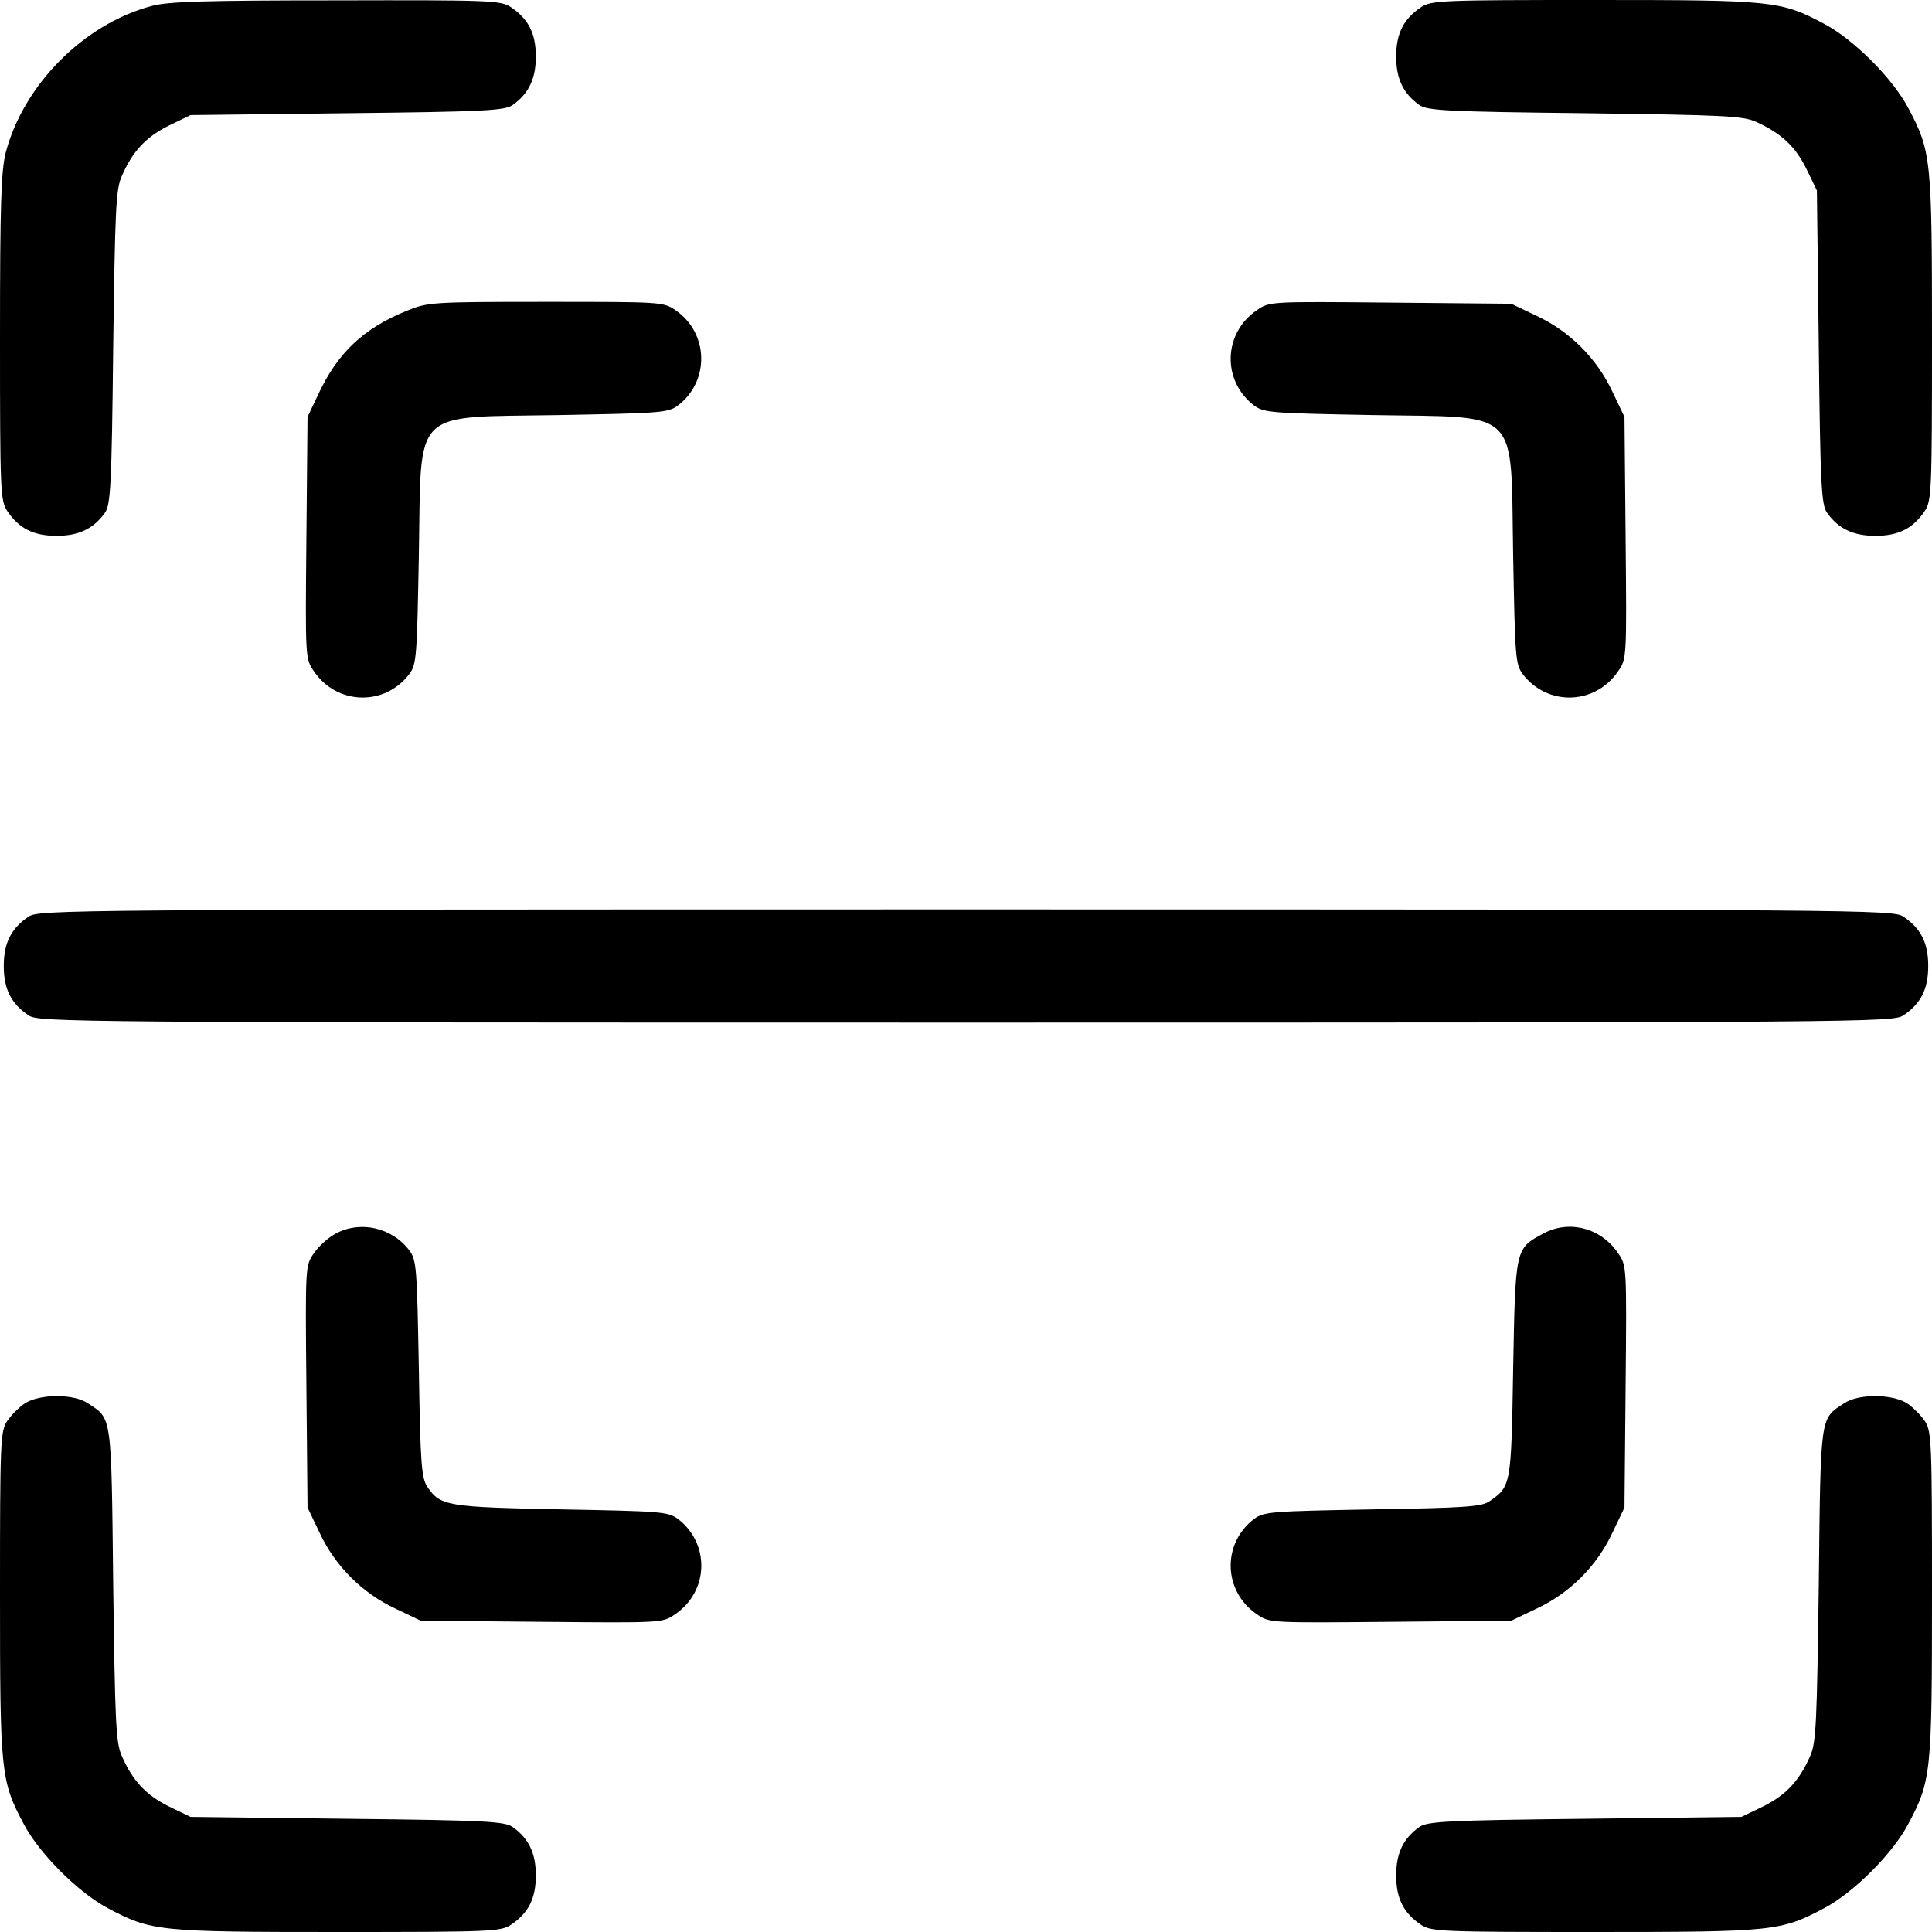 <?xml version="1.0" standalone="no"?>
<!DOCTYPE svg PUBLIC "-//W3C//DTD SVG 20010904//EN"
 "http://www.w3.org/TR/2001/REC-SVG-20010904/DTD/svg10.dtd">
<svg version="1.0" xmlns="http://www.w3.org/2000/svg"
 width="512pt" height="512pt" viewBox="0 0 512 512"
 preserveAspectRatio="xMidYMid meet">
<g transform="translate(0,512) scale(0.1,-0.1)"
fill="#000000" stroke="none">
<path d="M401 5104 c-179 -48 -339 -209 -386 -389 -12 -49 -15 -135 -15 -490
0 -404 1 -432 19 -459 31 -46 69 -66 131 -66 59 0 98 19 128 61 15 21 18 70
22 439 5 368 7 419 23 454 29 66 64 103 124 133 l58 28 415 5 c369 4 418 7
439 22 42 30 61 69 61 128 0 62 -20 100 -66 131 -27 18 -54 19 -464 18 -347 0
-446 -3 -489 -15z"/>
<path d="M3766 5101 c-46 -31 -66 -69 -66 -131 0 -59 19 -98 61 -128 21 -15
70 -18 439 -22 369 -5 419 -7 454 -23 66 -30 103 -64 133 -124 l28 -58 5 -415
c4 -369 7 -418 22 -439 30 -42 69 -61 128 -61 62 0 100 20 131 66 18 27 19 55
19 459 0 475 -2 494 -63 609 -41 78 -145 182 -223 223 -115 61 -134 63 -609
63 -404 0 -432 -1 -459 -19z"/>
<path d="M1077 4296 c-115 -47 -183 -112 -234 -222 l-28 -59 -3 -320 c-3 -320
-3 -321 20 -354 61 -90 188 -93 253 -7 19 26 20 46 25 314 7 396 -24 365 372
372 268 5 288 6 314 25 85 64 83 192 -6 253 -32 22 -38 22 -344 22 -305 0
-312 -1 -369 -24z"/>
<path d="M3331 4298 c-90 -61 -93 -188 -7 -253 26 -19 46 -20 314 -25 396 -7
365 24 372 -372 5 -268 6 -288 25 -314 65 -86 192 -83 253 7 23 33 23 34 20
354 l-3 320 -32 67 c-41 88 -113 160 -201 201 l-67 32 -320 3 c-320 3 -321 3
-354 -20z"/>
<path d="M76 2691 c-46 -31 -66 -69 -66 -131 0 -62 20 -100 66 -131 28 -18 96
-19 2484 -19 2388 0 2456 1 2484 19 46 31 66 69 66 131 0 62 -20 100 -66 131
-28 18 -96 19 -2484 19 -2388 0 -2456 -1 -2484 -19z"/>
<path d="M890 1851 c-19 -10 -45 -33 -58 -52 -23 -33 -23 -34 -20 -354 l3
-320 32 -67 c41 -88 113 -160 201 -201 l67 -32 320 -3 c320 -3 321 -3 354 20
90 61 93 188 7 253 -26 19 -46 20 -309 25 -302 6 -320 9 -354 59 -16 23 -19
60 -23 313 -5 268 -6 288 -25 314 -46 61 -130 80 -195 45z"/>
<path d="M4090 1851 c-75 -40 -74 -39 -80 -359 -5 -309 -6 -311 -62 -350 -20
-15 -64 -18 -310 -22 -268 -5 -288 -6 -314 -25 -86 -65 -83 -192 7 -253 33
-23 34 -23 354 -20 l320 3 67 32 c88 41 160 113 201 201 l32 67 3 320 c3 320
3 321 -20 354 -45 67 -130 89 -198 52z"/>
<path d="M66 1401 c-15 -10 -37 -32 -47 -47 -18 -27 -19 -55 -19 -459 0 -475
2 -494 63 -609 41 -78 145 -182 223 -223 115 -61 134 -63 609 -63 404 0 432 1
459 19 46 31 66 69 66 131 0 59 -19 98 -61 128 -21 15 -70 18 -439 22 l-415 5
-58 28 c-60 30 -95 67 -124 133 -16 35 -18 86 -23 454 -5 455 -3 439 -67 481
-38 26 -128 25 -167 0z"/>
<path d="M4887 1401 c-64 -42 -62 -26 -67 -481 -5 -368 -7 -419 -23 -454 -29
-66 -64 -103 -124 -133 l-58 -28 -415 -5 c-369 -4 -418 -7 -439 -22 -42 -30
-61 -69 -61 -128 0 -62 20 -100 66 -131 27 -18 55 -19 459 -19 475 0 494 2
609 63 78 41 182 145 223 223 61 115 63 134 63 609 0 404 -1 432 -19 459 -10
15 -32 37 -47 47 -39 25 -129 26 -167 0z"/>
</g>
</svg>
